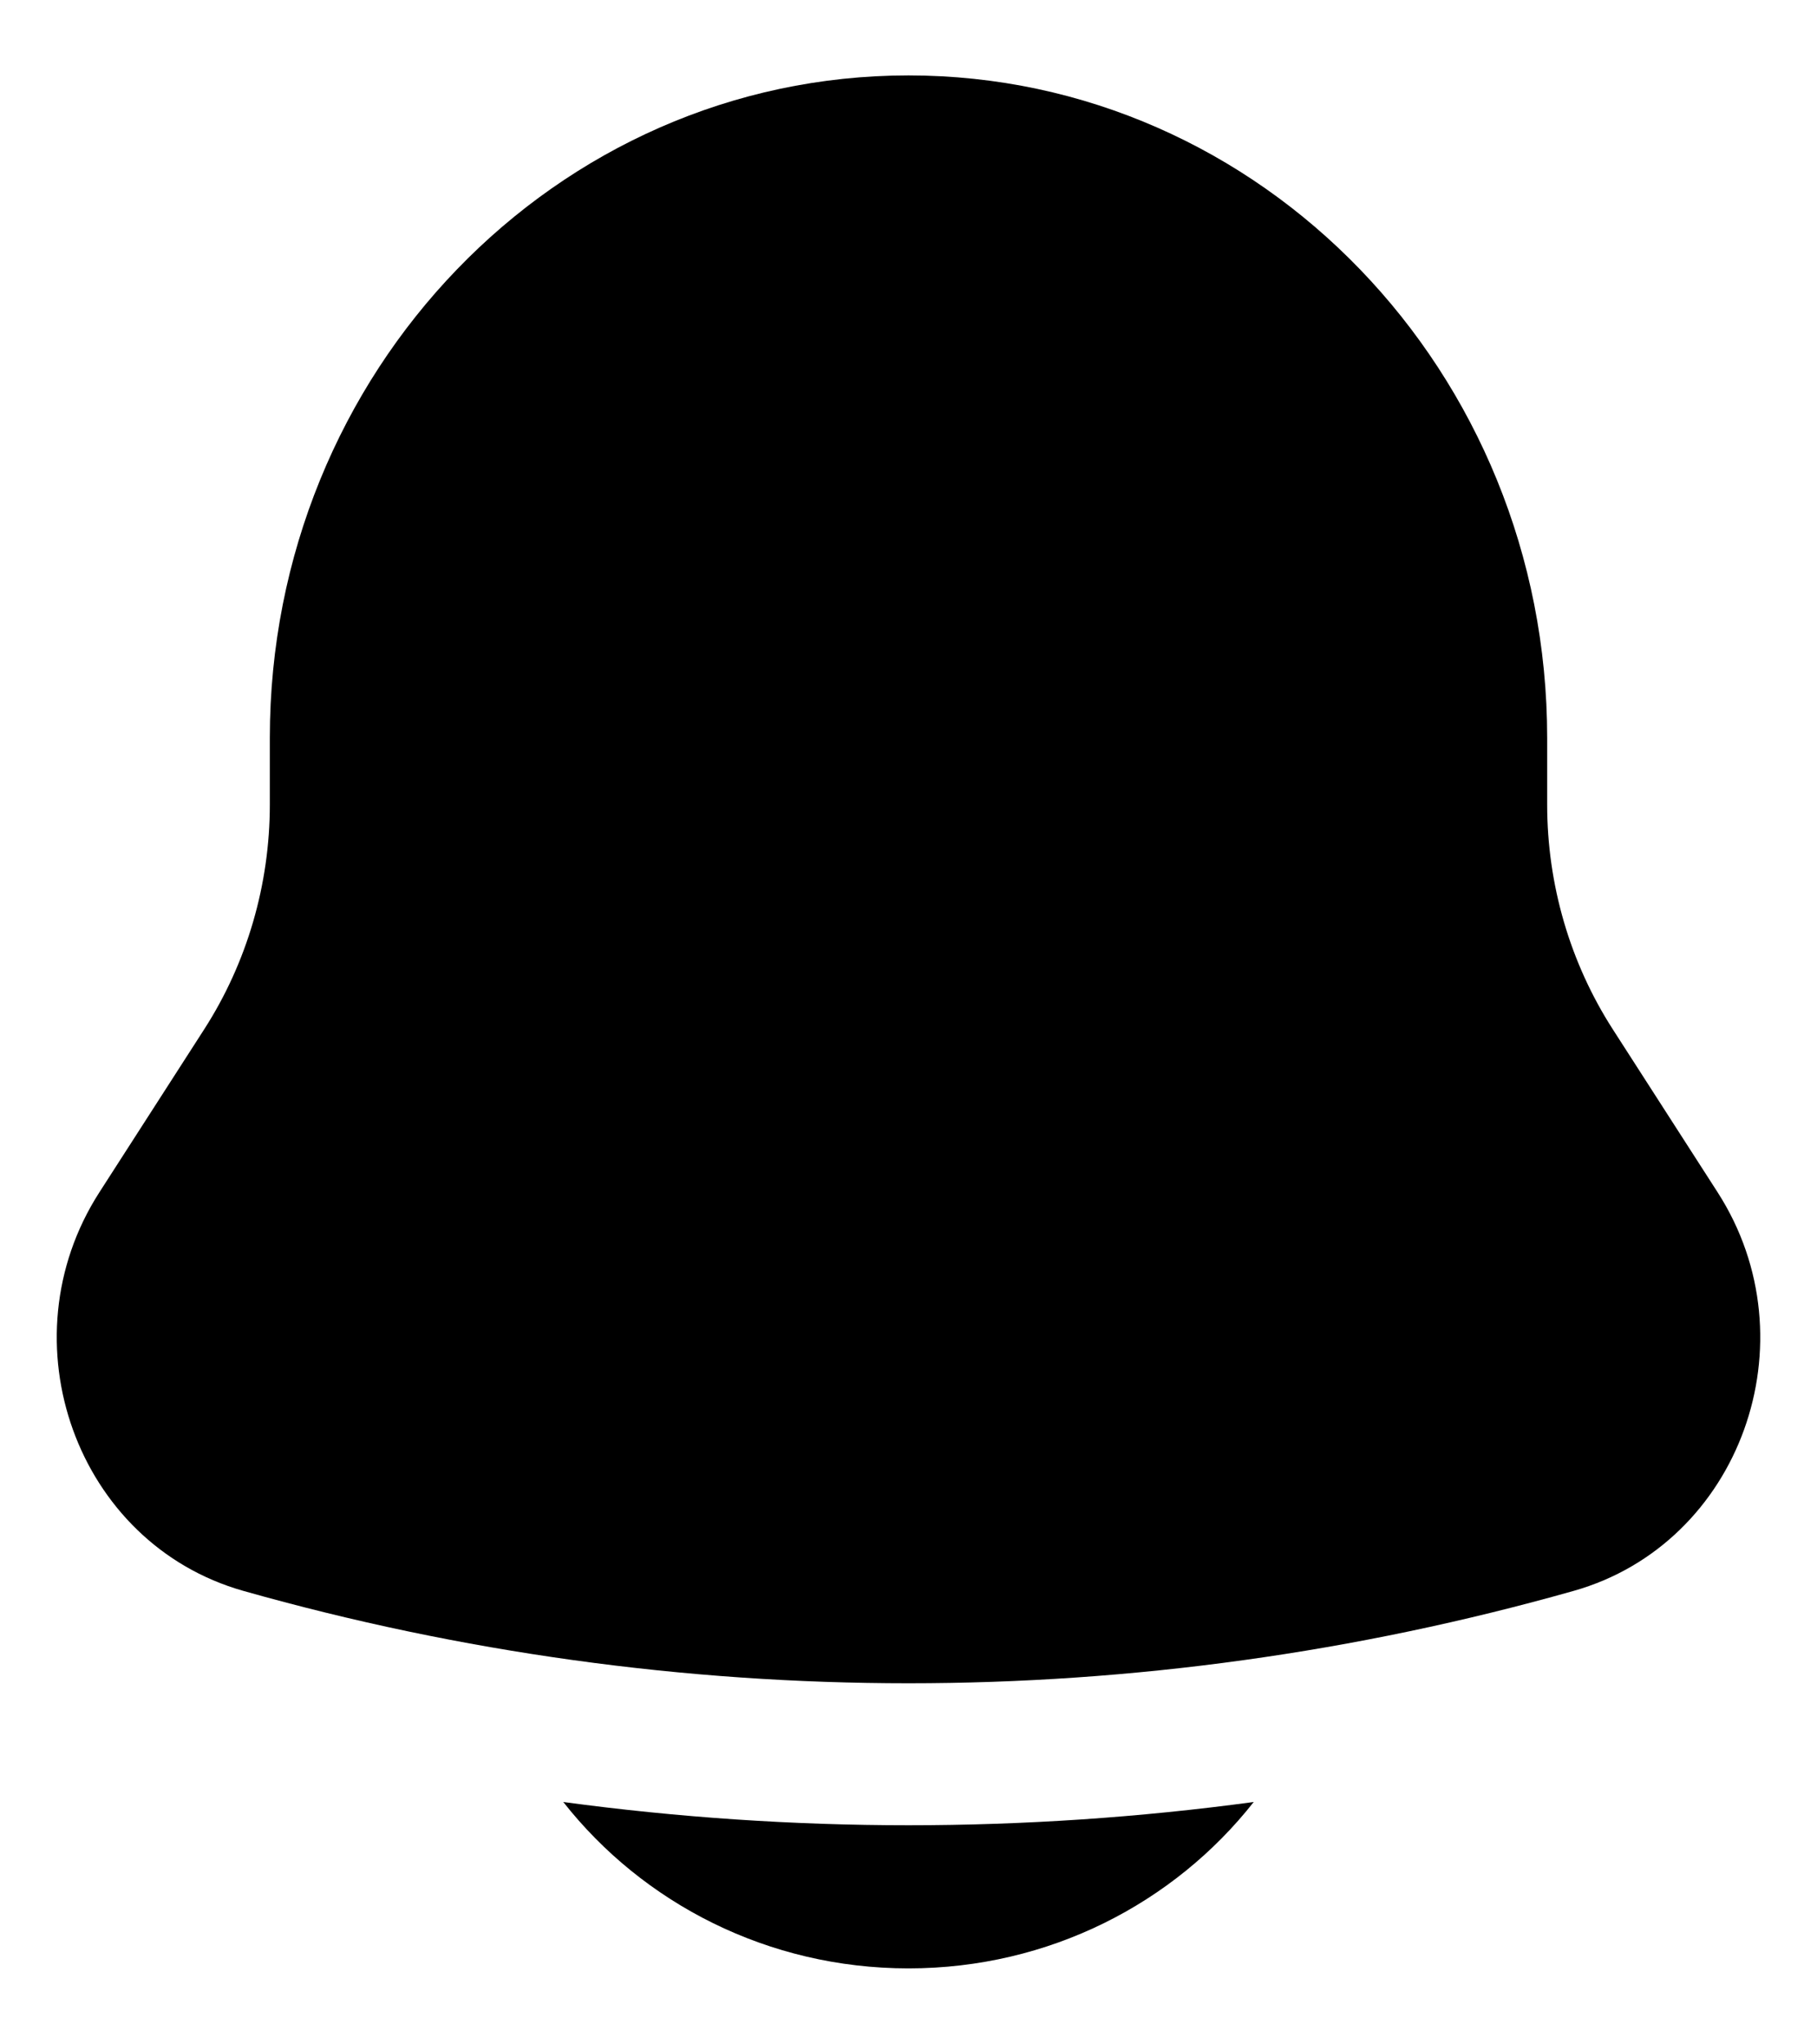 <svg width="16" height="18" viewBox="0 0 16 18" fill="none" xmlns="http://www.w3.org/2000/svg">
<path d="M4.96 15.866C5.661 16.757 6.762 17.331 8 17.331C9.238 17.331 10.339 16.757 11.04 15.866C9.022 16.139 6.978 16.139 4.96 15.866Z" fill="currentColor"/>
<path d="M13.624 6.497V7.084C13.624 7.788 13.825 8.477 14.202 9.063L15.125 10.498C15.968 11.81 15.324 13.592 13.858 14.007C10.023 15.092 5.977 15.092 2.142 14.007C0.676 13.592 0.032 11.81 0.875 10.498L1.798 9.063C2.175 8.477 2.376 7.788 2.376 7.084V6.497C2.376 3.276 4.894 0.664 8 0.664C11.106 0.664 13.624 3.276 13.624 6.497Z" fill="currentColor"/>
</svg>
